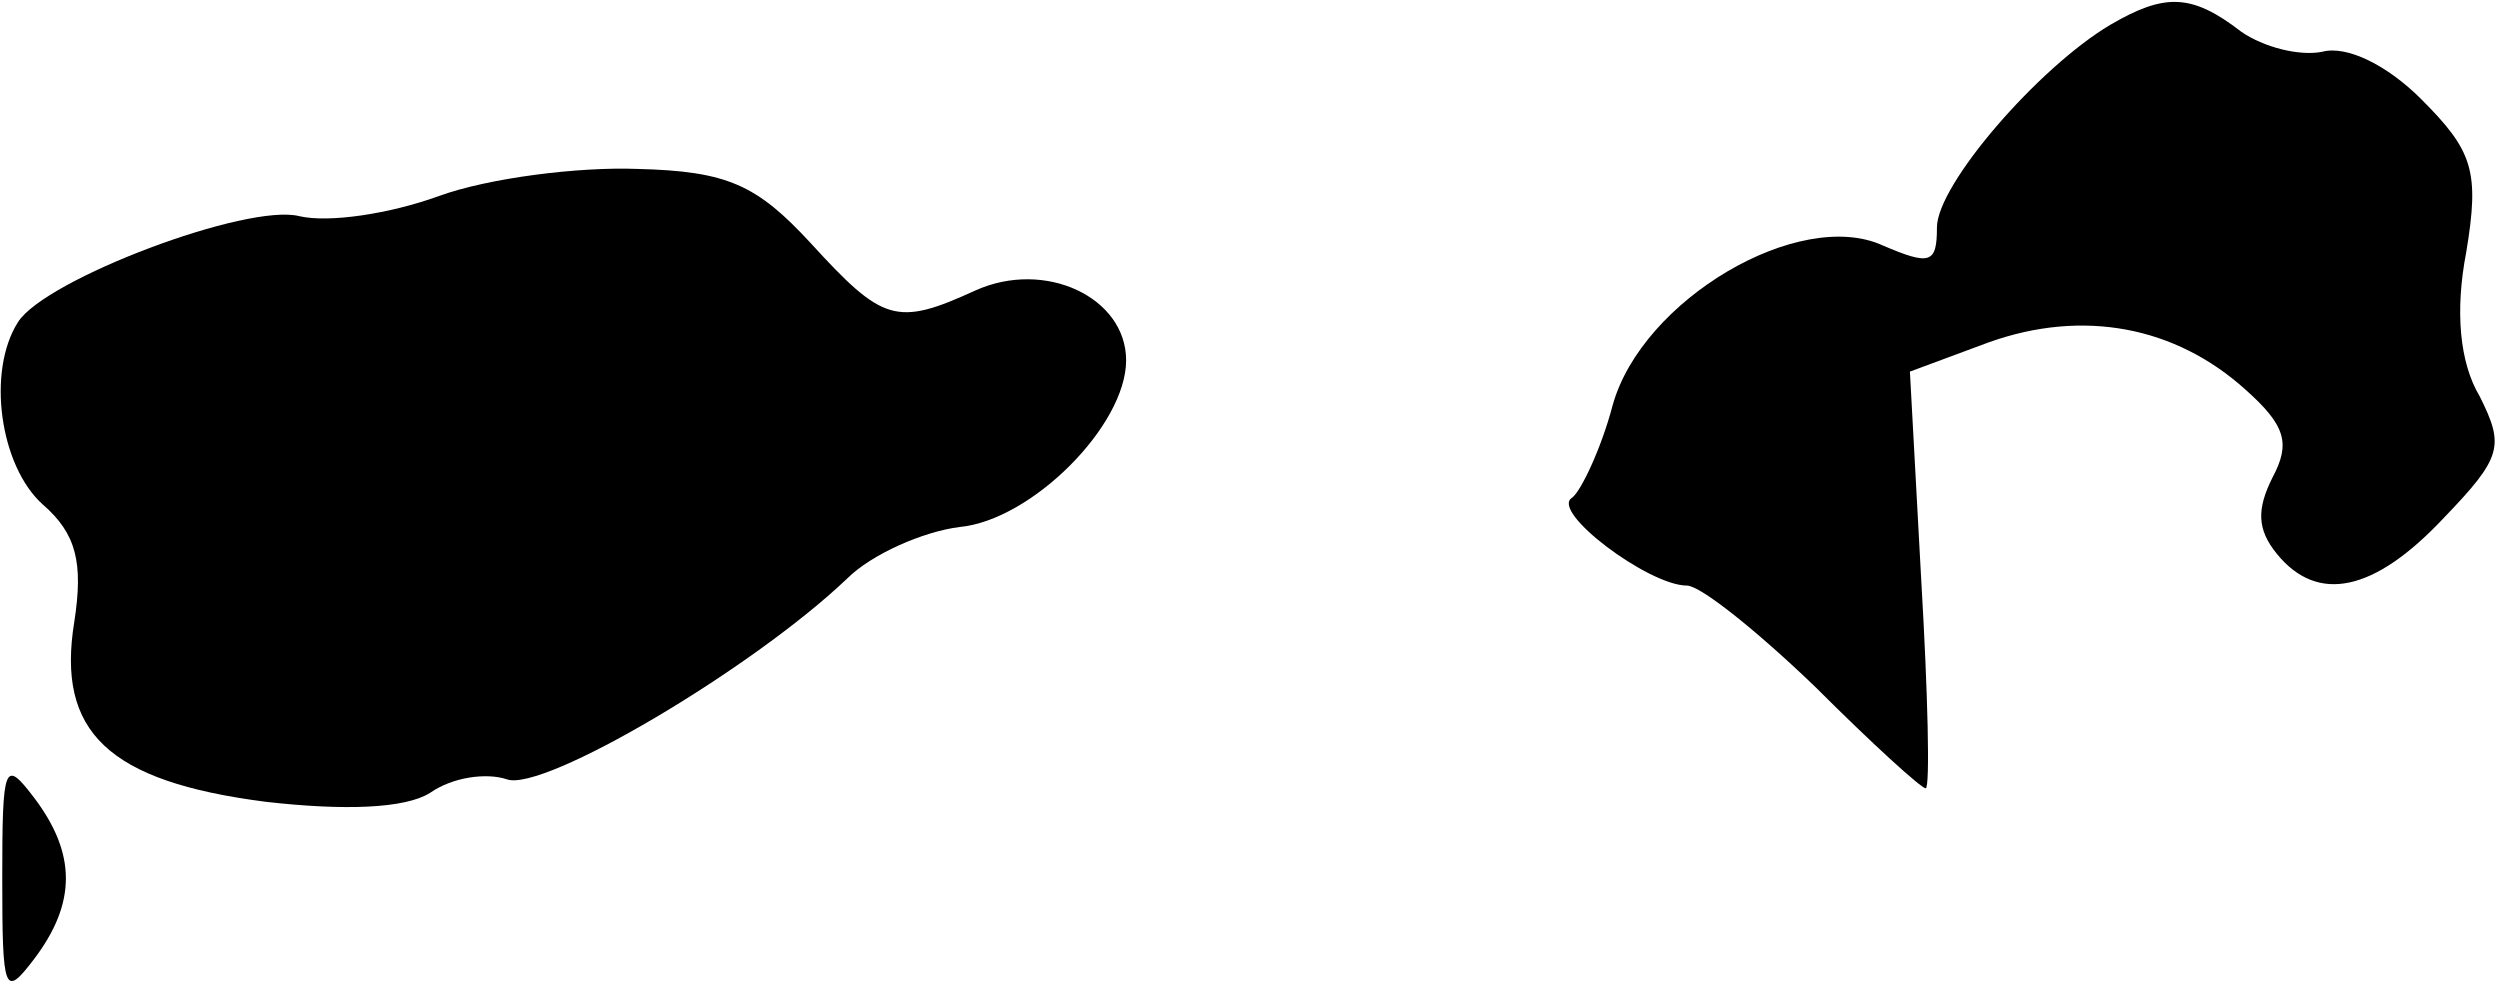 <?xml version="1.0" standalone="no"?>
<!DOCTYPE svg PUBLIC "-//W3C//DTD SVG 20010904//EN"
 "http://www.w3.org/TR/2001/REC-SVG-20010904/DTD/svg10.dtd">
<svg version="1.0" xmlns="http://www.w3.org/2000/svg"
 width="111pt" height="44pt" viewBox="0 0 111 44"
 preserveAspectRatio="xMidYMid meet">
<g transform="translate(0,44) scale(0.1,-0.1)"
fill="#000000" stroke="none">
<path fill="#000000" stroke="none" d="M937 429 c-32 -19 -77 -71 -77 -90 0
-16 -3 -17 -24 -8 -37 17 -107 -24 -120 -71 -5 -19 -14 -38 -18 -41 -10 -6 34
-39 51 -39 6 0 31 -20 57 -45 25 -25 47 -45 49 -45 2 0 1 42 -2 93 l-5 92 35
13 c42 15 83 7 114 -21 18 -16 20 -24 12 -39 -7 -14 -7 -23 2 -34 18 -22 43
-17 74 16 26 27 27 32 16 54 -9 15 -11 38 -6 64 6 36 3 45 -20 68 -15 15 -33
24 -44 21 -10 -2 -26 2 -36 9 -22 17 -34 17 -58 3z"/>
<path fill="#000000" stroke="none" d="M195 353 c-22 -8 -49 -12 -62 -9 -23 6
-113 -28 -125 -47 -14 -22 -8 -64 11 -81 15 -13 18 -26 14 -52 -8 -49 15 -71
85 -80 35 -4 62 -3 73 4 10 7 25 9 34 6 16 -6 109 49 151 89 11 11 34 21 50
23 32 3 74 45 74 74 0 28 -36 45 -67 31 -35 -16 -41 -14 -73 21 -24 26 -37 32
-77 33 -26 1 -66 -4 -88 -12z"/>
<path fill="#000000" stroke="none" d="M1 50 c0 -51 1 -53 14 -36 19 25 19 47
0 72 -13 17 -14 15 -14 -36z"/>
</g>
</svg>
